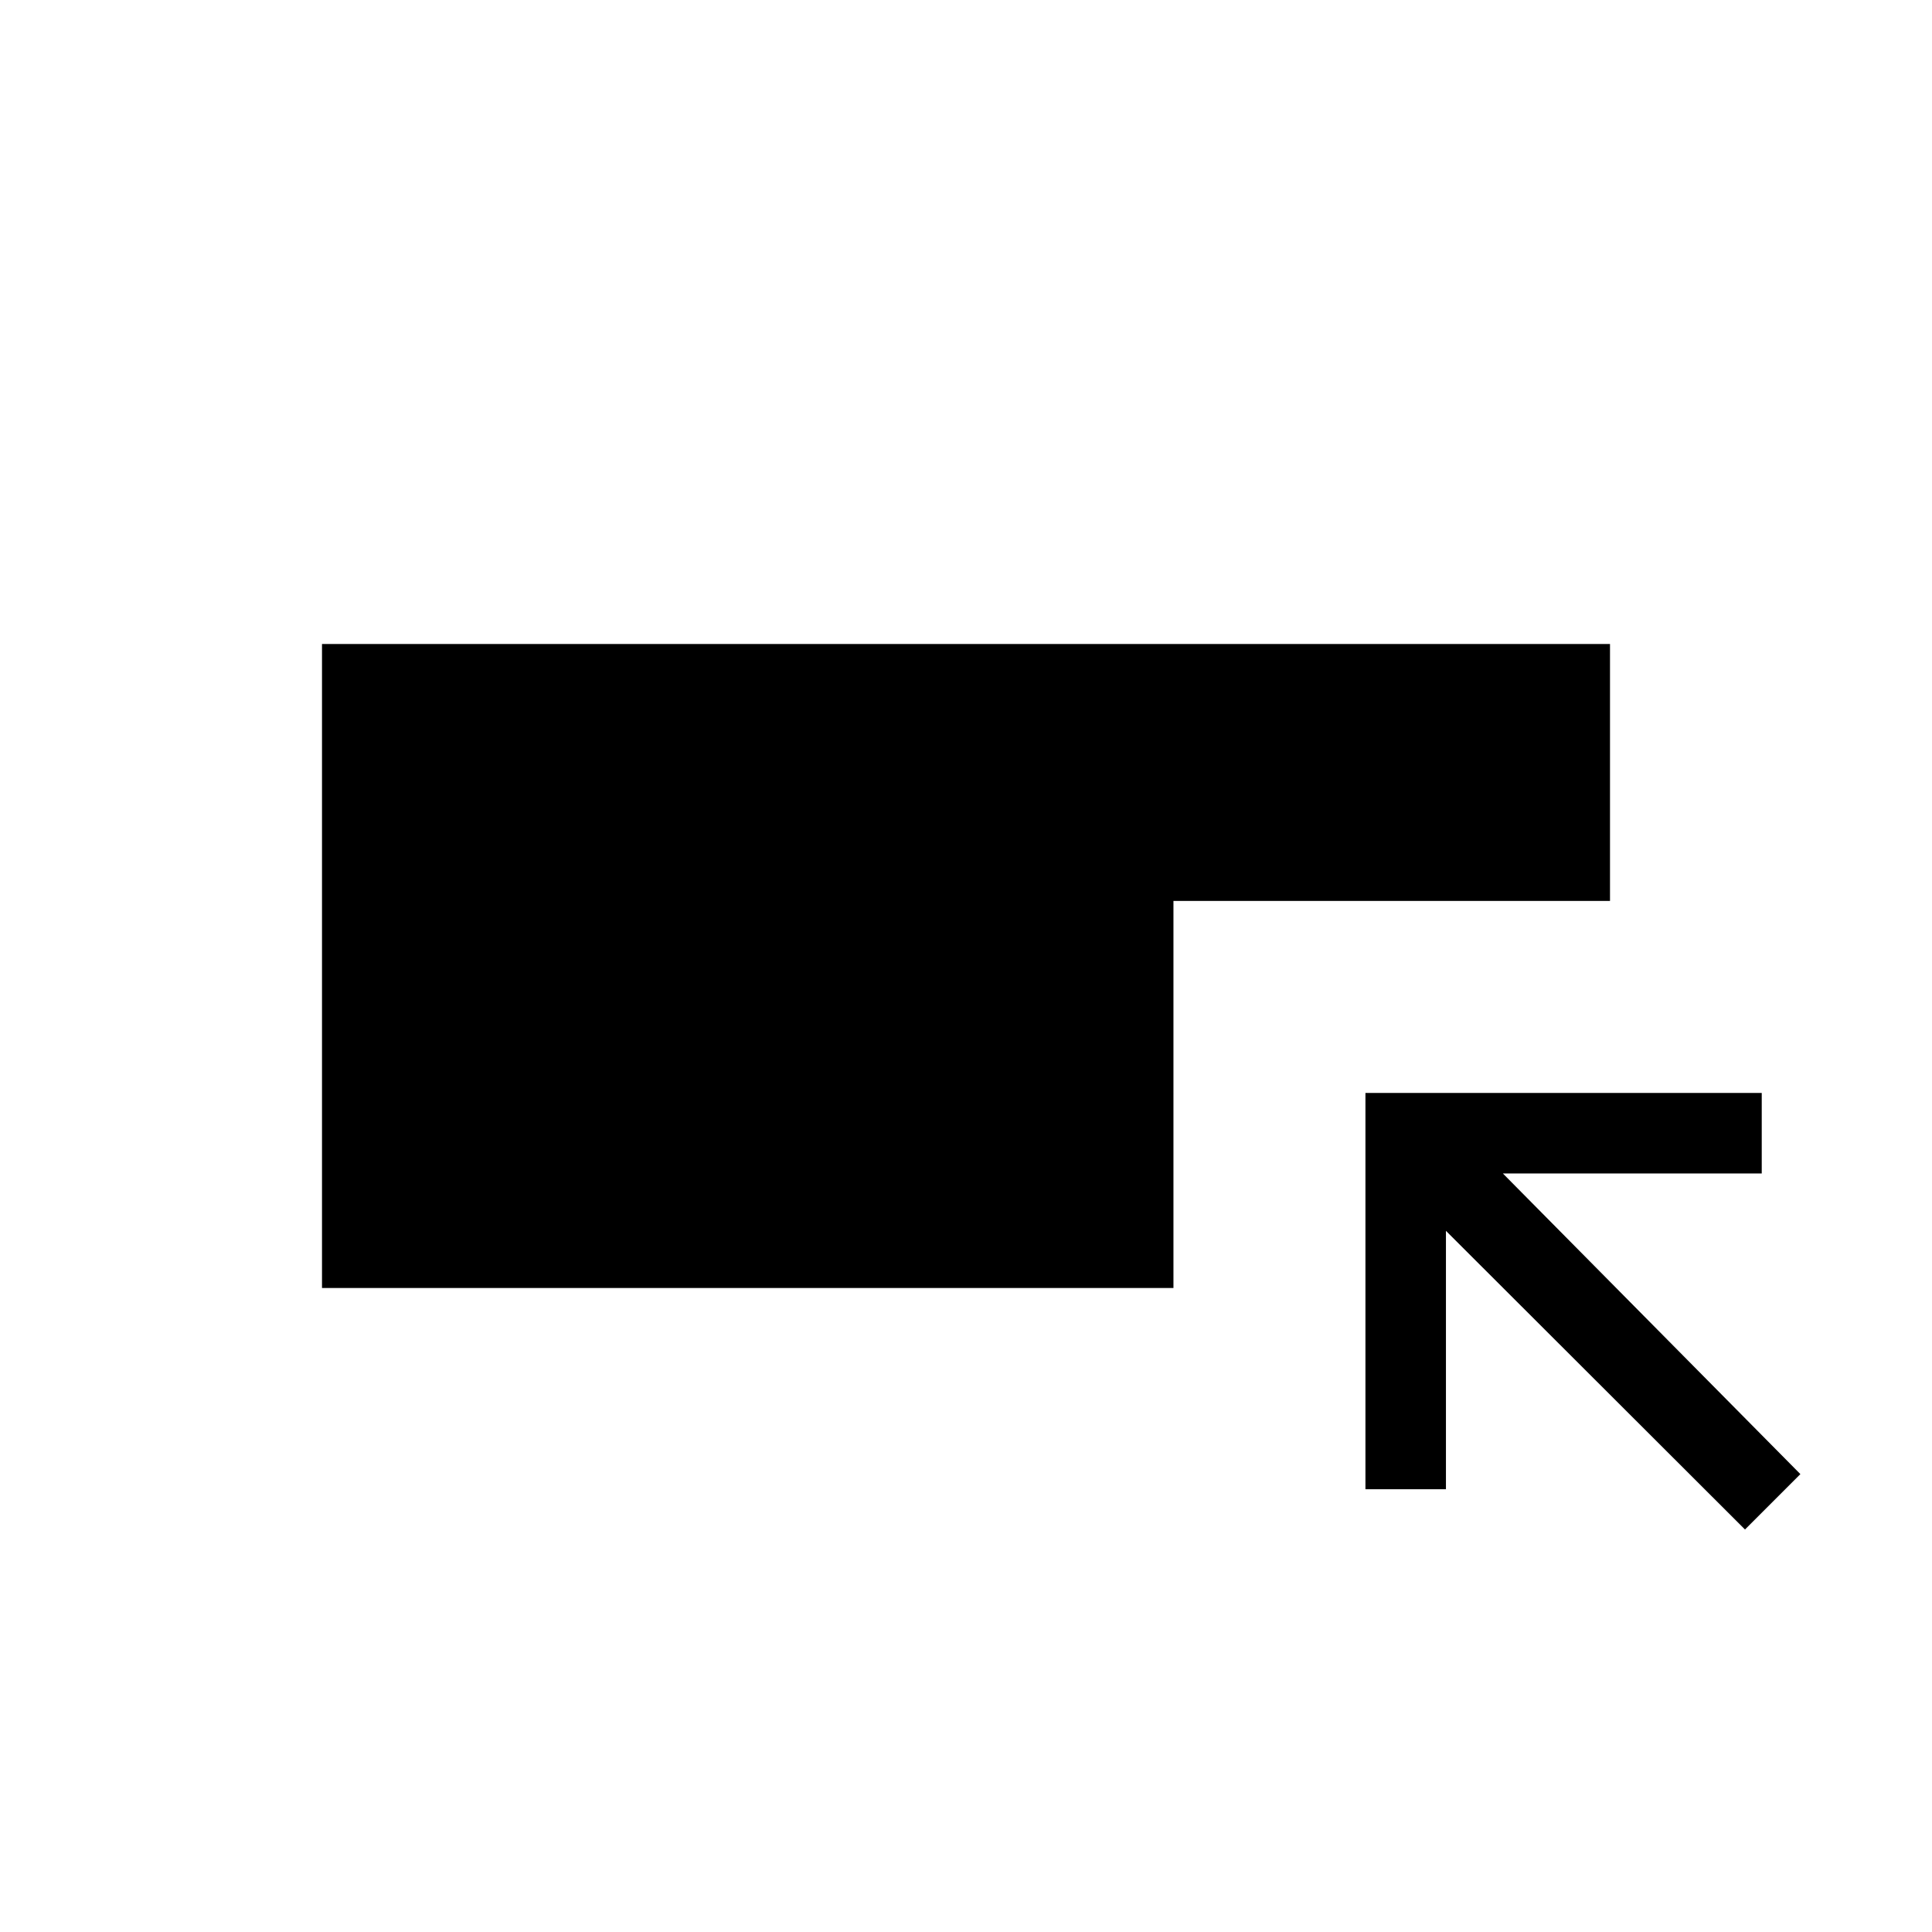 <svg xmlns="http://www.w3.org/2000/svg" width="1em" height="1em" viewBox="0 0 24 24"><path fill="currentColor" d="M4 16V8h16v3.192h-5.423V16zm17.677 3l-3.715-3.71v3.21h-1v-4.923h4.923v1h-3.216l3.696 3.735z"/></svg>